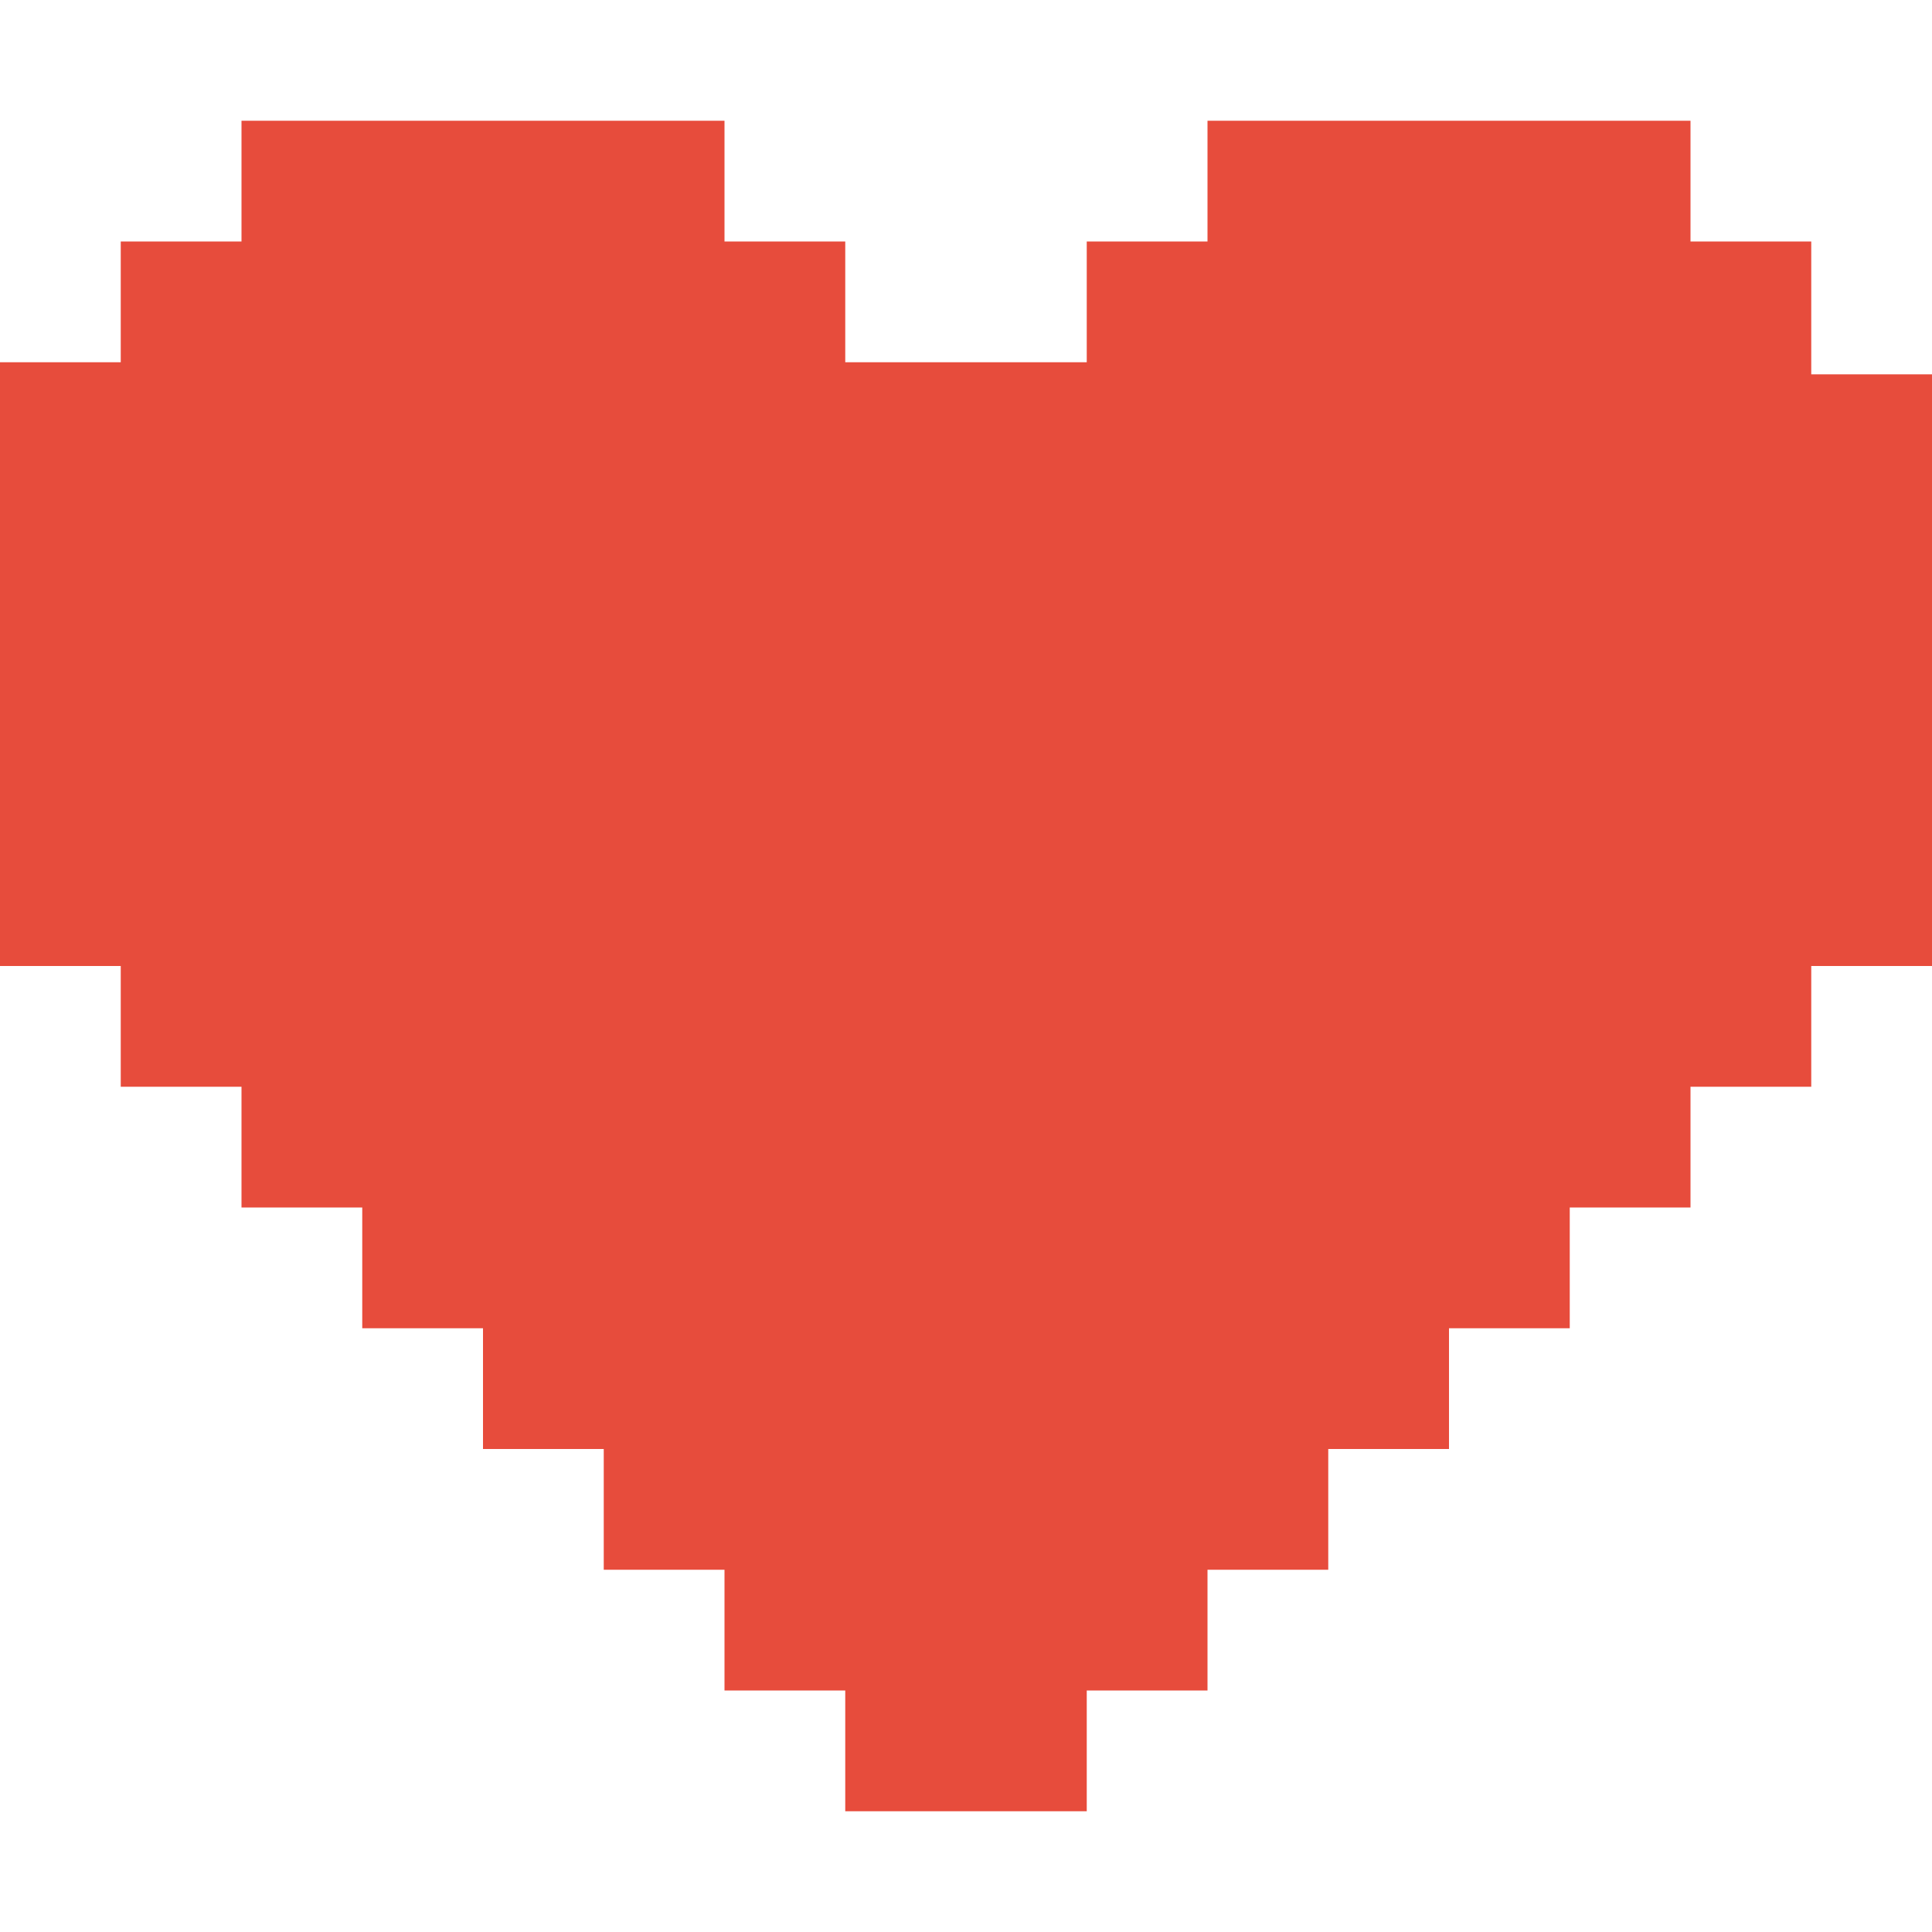 <?xml version="1.0" encoding="utf-8"?>
<!-- Generator: Adobe Illustrator 22.1.0, SVG Export Plug-In . SVG Version: 6.00 Build 0)  -->
<svg version="1.1" id="Layer_2" xmlns="http://www.w3.org/2000/svg" xmlns:xlink="http://www.w3.org/1999/xlink" x="0px" y="0px"
	 viewBox="0 0 64 64" style="enable-background:new 0 0 64 64;" xml:space="preserve">
<style type="text/css">
	.st0{fill:#E74C3C;}
</style>
<polygon class="st0" points="60,12.4 60,12 60,8 56,8 56,4 52,4 48,4 44,4 40,4 40,8 36,8 36,12 32,12 28,12 28,8 24,8 24,4 20,4 
	16,4 12,4 8,4 8,8 4,8 4,12 0,12 0,16 0,20 0,28 0,32 4,32 4,36 8,36 8,40 12,40 12,44 16,44 16,48 20,48 20,52 24,52 24,56 28,56 
	28,60 36,60 36,56 40,56 40,52 44,52 44,48 48,48 48,44 52,44 52,40 56,40 56,36 60,36 60,32 64,32 64,16 64,12.4 "/>
</svg>
